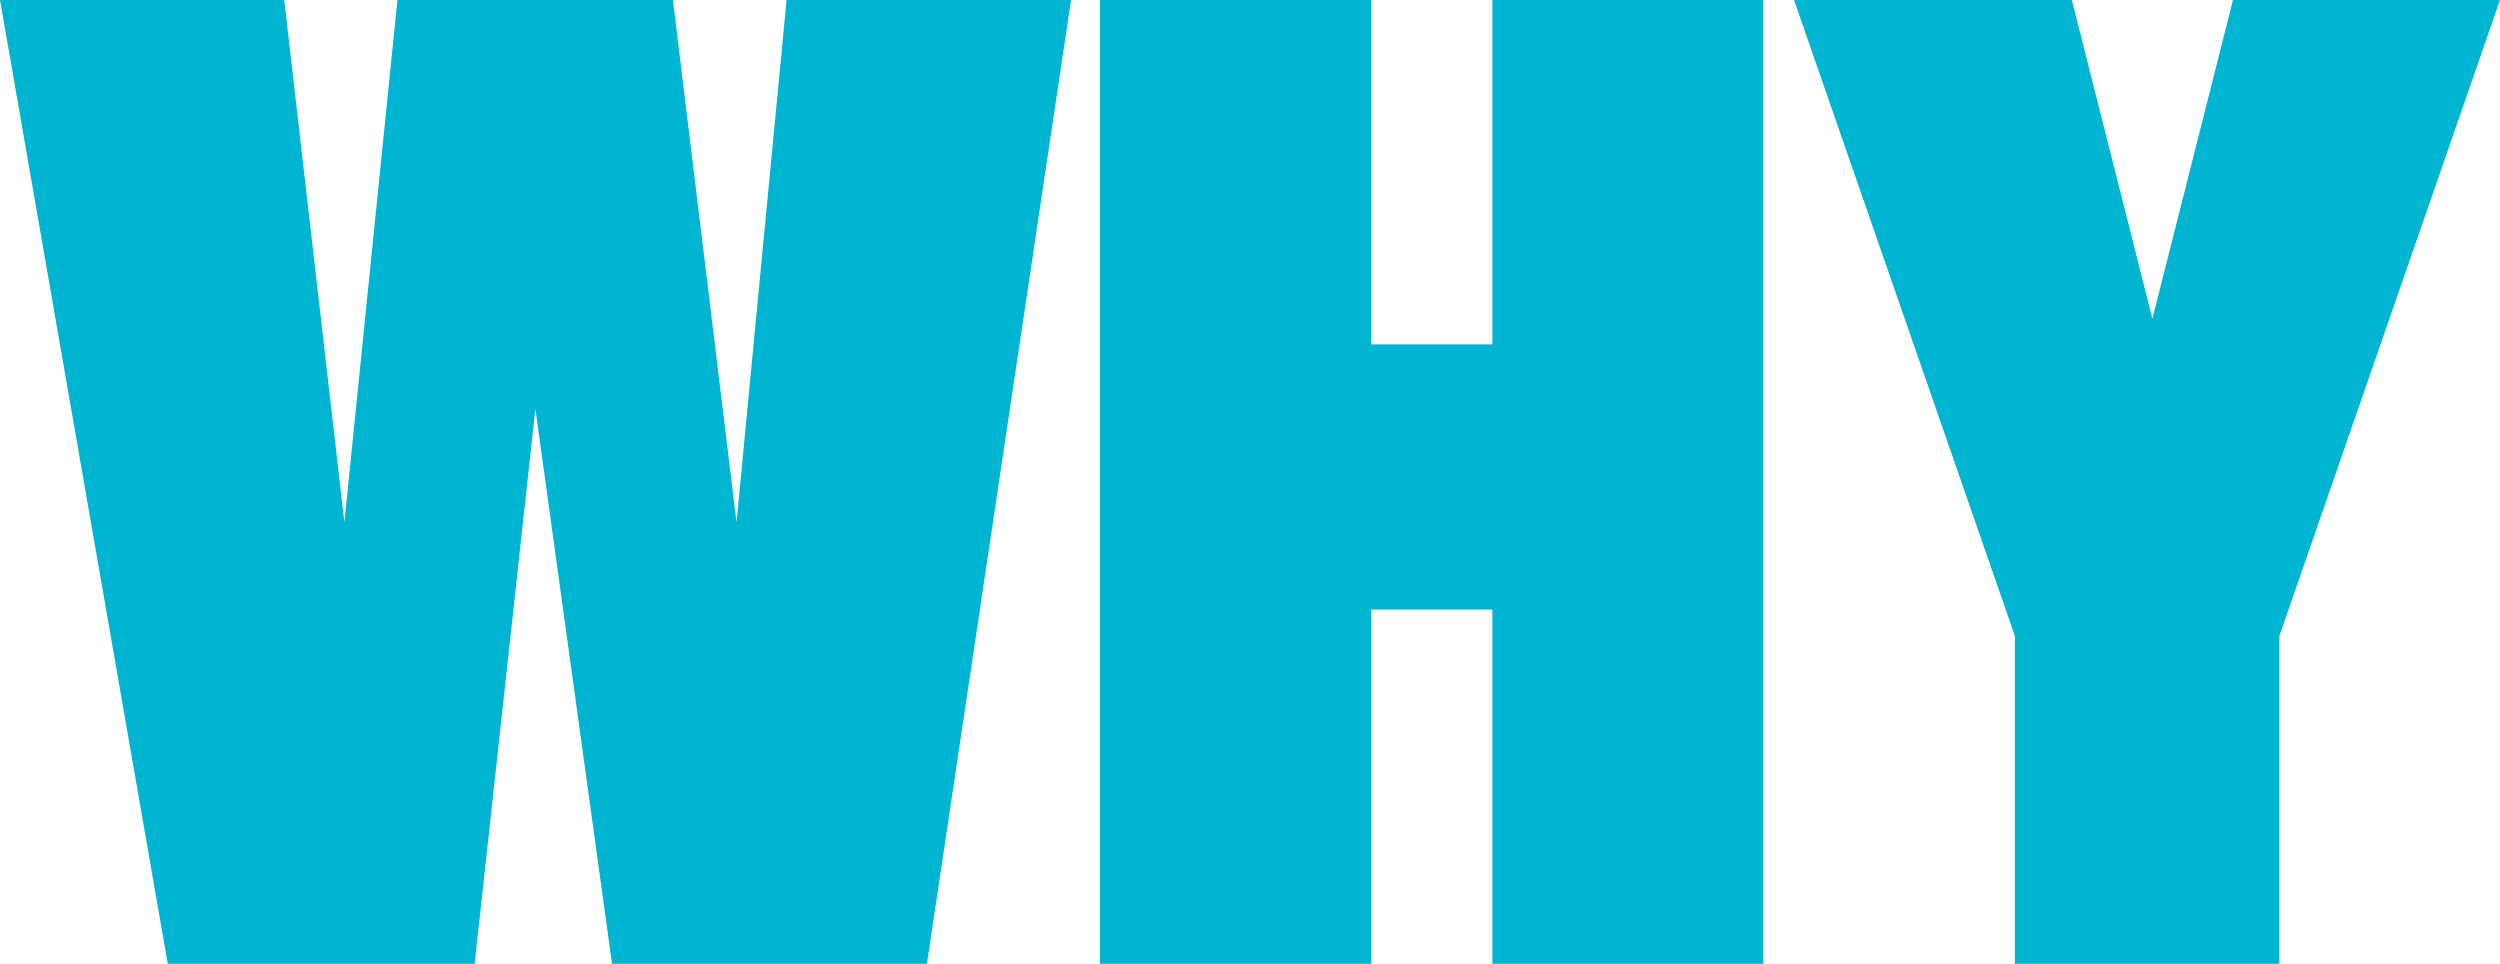 <svg xmlns="http://www.w3.org/2000/svg" viewBox="0 0 108.89 41.98"><defs><style>.cls-1{fill:#00b5d1;}</style></defs><title>why</title><g id="Layer_2" data-name="Layer 2"><g id="Layer_1-2" data-name="Layer 1"><path class="cls-1" d="M78.14,0l9.62,27.7V42H99.28V27.7L108.89,0H97.26L93.75,13.88,90.24,0ZM47.91,42H59.72V26.55H65V42h11.8V0H65V15H59.72V0H47.91ZM0,0,7.31,42H20.67l2.65-24.19L26.66,42H40.37L46.65,0H34.26L32.08,22.75,29.31,0h-12L15,22.75,12.38,0Z"/></g></g></svg>